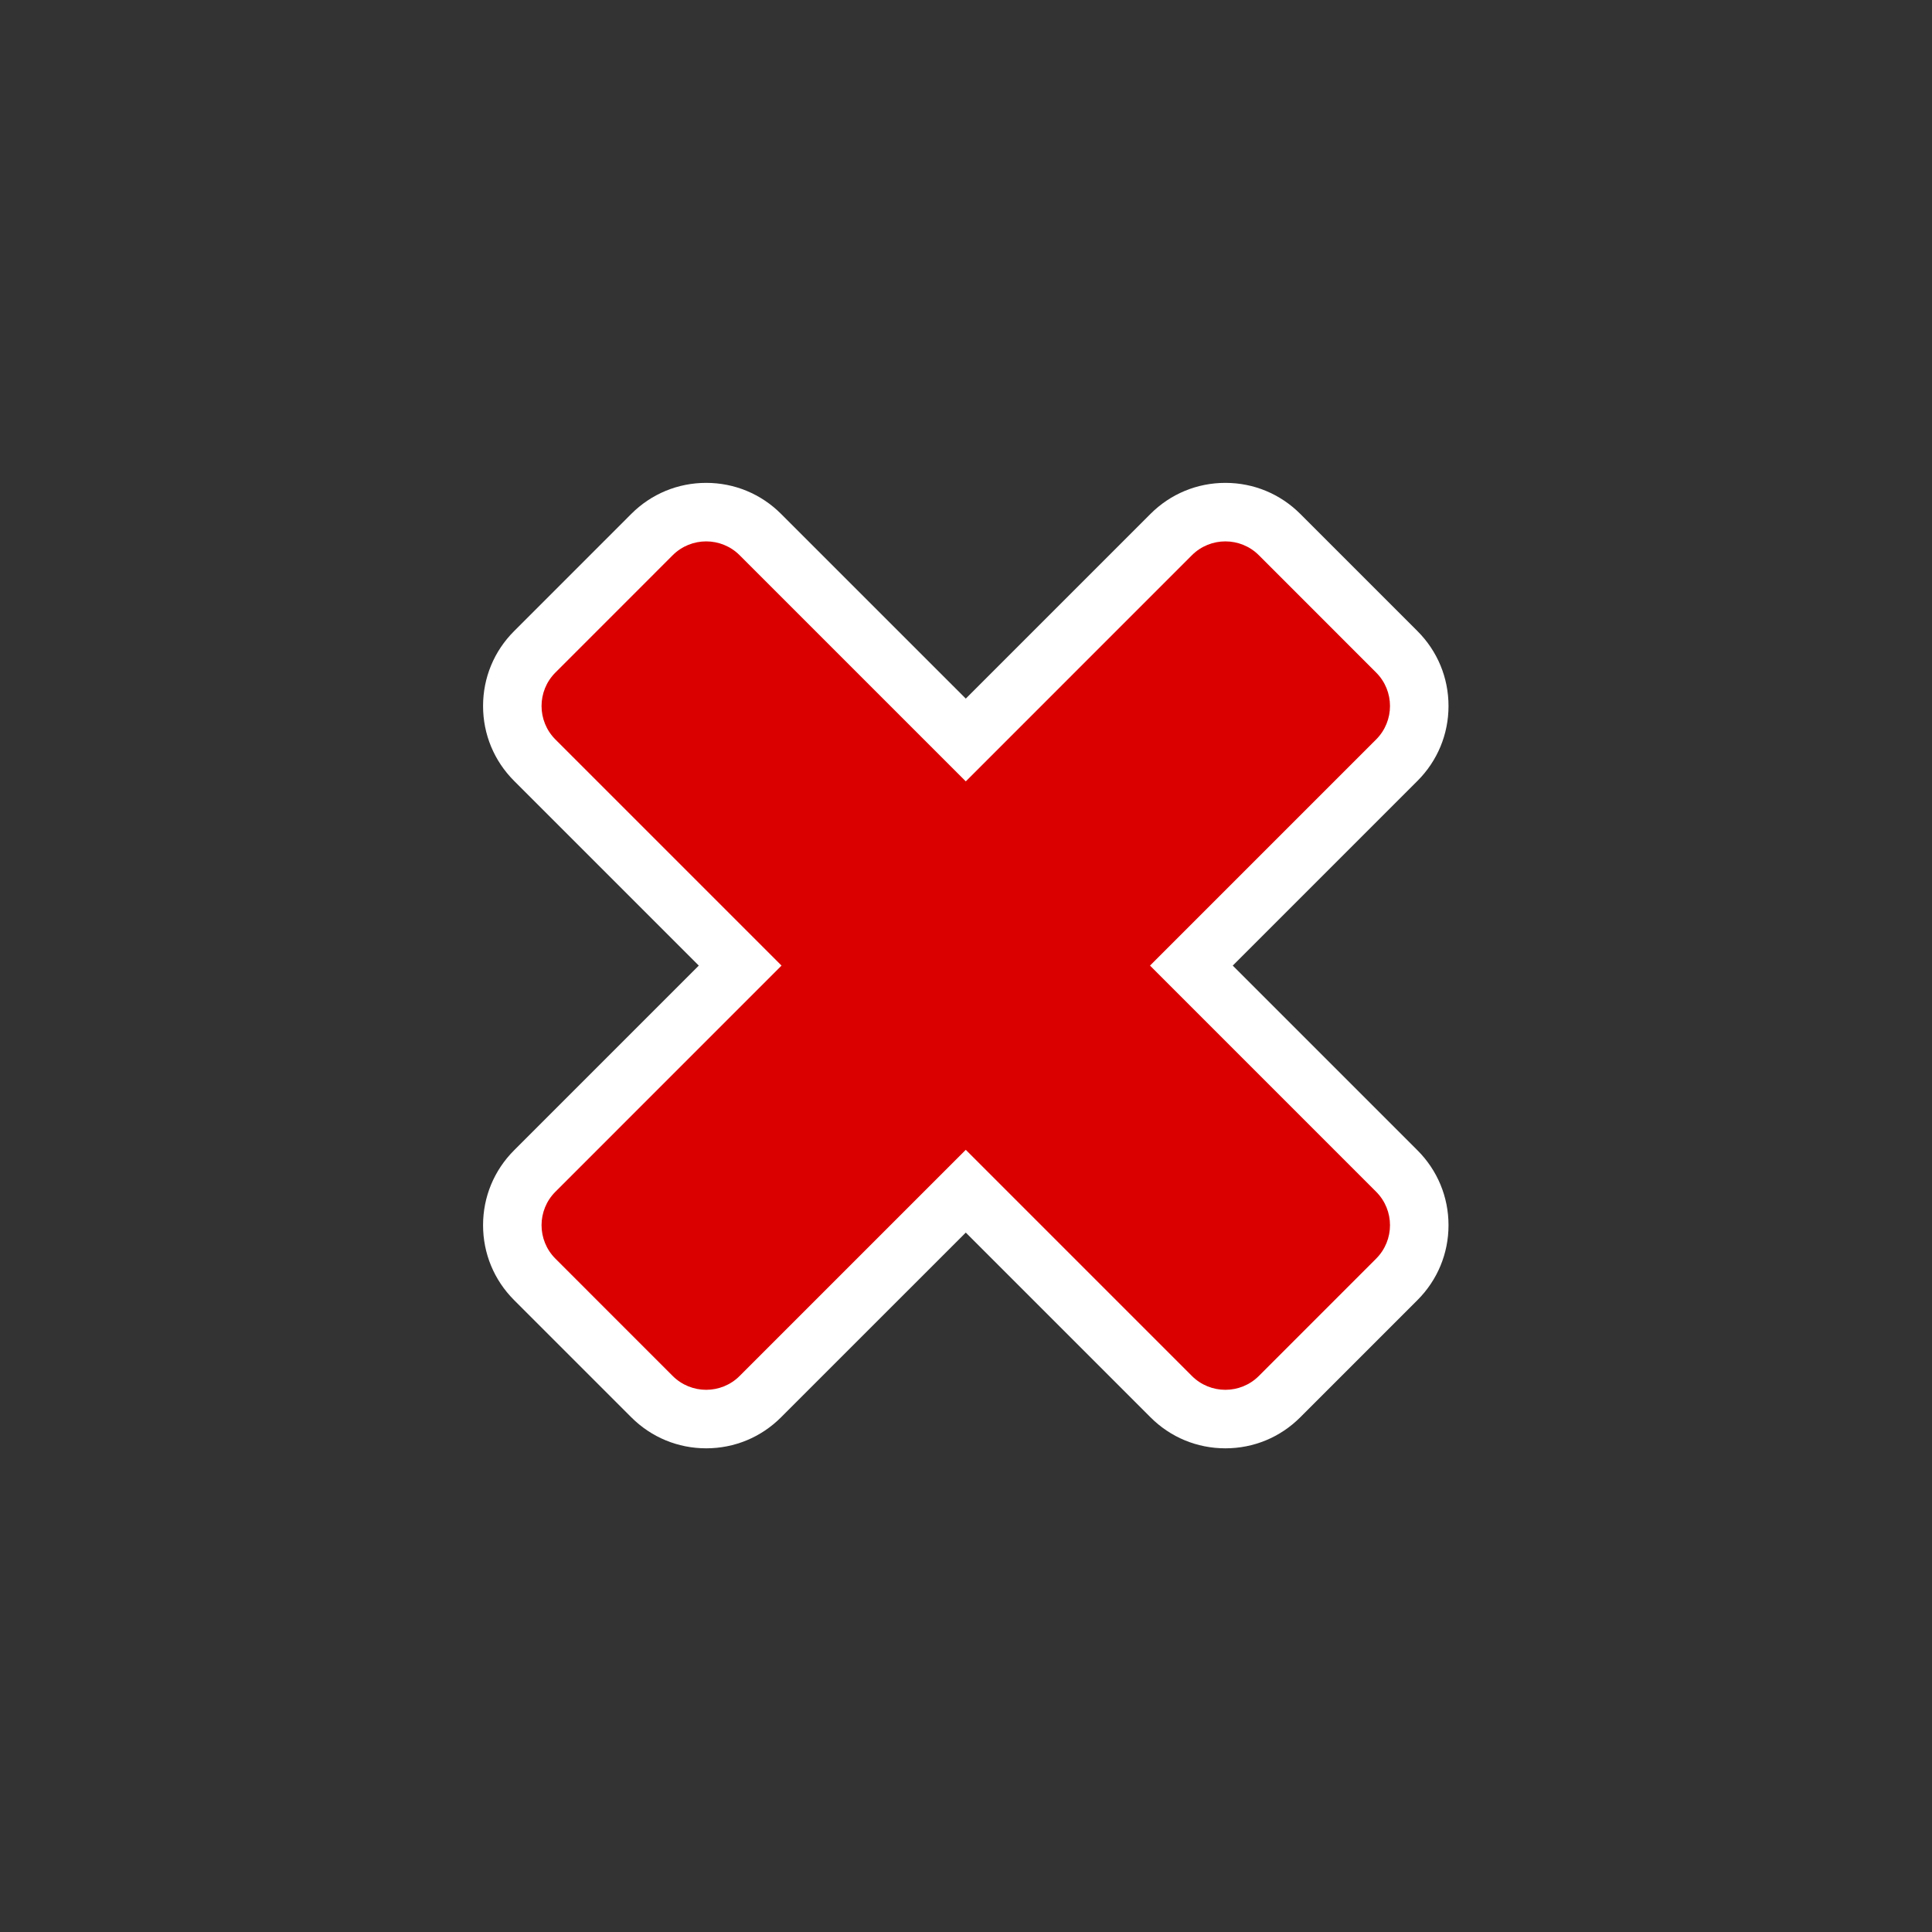 <?xml version="1.0" encoding="UTF-8" standalone="no"?>
<!-- Created with Inkscape (http://www.inkscape.org/) -->

<svg
   version="1.1"
   id="svg1"
   width="75"
   height="75"
   viewBox="0 0 75 75"
   xmlns="http://www.w3.org/2000/svg"
   xmlns:svg="http://www.w3.org/2000/svg">
  <rect x="0" y="0" width="75" height="75" fill="#333333" stroke="none"/>
  <defs
     id="defs1">
    <clipPath
       clipPathUnits="userSpaceOnUse"
       id="clipPath67-7">
      <path
         d="M 0,324 H 524 V 0 H 0 Z"
         transform="translate(-314.671,-101.703)"
         id="path67-5" />
    </clipPath>
    <clipPath
       clipPathUnits="userSpaceOnUse"
       id="clipPath69-3">
      <path
         d="M 0,324 H 524 V 0 H 0 Z"
         transform="translate(-314.671,-133.703)"
         id="path69-5" />
    </clipPath>
  </defs>
  <g
     id="layer6"
     style="display:inline"
     transform="matrix(0.852,0,0,0.852,3.409,2.557)">
    <path
       id="path66"
       d="M 0,0 C -0.7,0 -1.357,0.271 -1.852,0.767 L -8.874,7.788 -15.895,0.767 C -16.39,0.271 -17.047,0 -17.747,0 c -0.7,0 -1.357,0.271 -1.852,0.767 l -4.007,4.007 c -0.495,0.495 -0.768,1.153 -0.768,1.852 0,0.699 0.273,1.357 0.767,1.853 l 7.022,7.021 -7.021,7.021 c -0.495,0.495 -0.768,1.152 -0.768,1.852 0,0.7 0.273,1.357 0.768,1.852 l 4.007,4.007 c 0.495,0.495 1.152,0.767 1.852,0.767 0.7,0 1.357,-0.272 1.852,-0.767 l 7.021,-7.021 7.022,7.021 c 0.495,0.495 1.152,0.767 1.852,0.767 0.699,0 1.357,-0.271 1.852,-0.766 l 4.007,-4.008 c 0.495,-0.495 0.767,-1.152 0.767,-1.852 0,-0.7 -0.272,-1.357 -0.768,-1.852 L -1.162,15.5 5.859,8.479 C 6.354,7.983 6.626,7.326 6.626,6.626 6.626,5.926 6.354,5.269 5.858,4.773 L 1.852,0.767 C 1.357,0.271 0.699,0 0,0"
       style="display:inline;fill:#db0000;fill-opacity:1;fill-rule:evenodd;stroke:none"
       transform="matrix(1.333,0,0,-1.333,51.831,61.666)"
       clip-path="url(#clipPath67-7)" />
    <path
       id="path68"
       d="m 0,0 c -0.967,0 -1.876,-0.377 -2.559,-1.06 l -6.314,-6.314 -6.315,6.314 C -15.871,-0.377 -16.78,0 -17.747,0 c -0.967,0 -1.876,-0.377 -2.559,-1.06 l -4.007,-4.008 c -0.684,-0.683 -1.06,-1.592 -1.06,-2.559 0,-0.966 0.376,-1.875 1.06,-2.559 l 6.314,-6.314 -6.314,-6.314 c -0.684,-0.684 -1.06,-1.593 -1.06,-2.559 0,-0.967 0.376,-1.876 1.06,-2.56 l 4.007,-4.007 c 0.683,-0.683 1.592,-1.06 2.559,-1.06 0.967,0 1.876,0.376 2.559,1.06 l 6.315,6.314 6.314,-6.314 C -1.876,-32.624 -0.967,-33 0,-33 c 0.967,0 1.876,0.376 2.559,1.06 l 4.007,4.007 c 0.684,0.684 1.061,1.593 1.061,2.56 0,0.966 -0.377,1.875 -1.061,2.559 l -6.314,6.314 6.314,6.314 c 0.684,0.684 1.061,1.593 1.061,2.559 0,0.967 -0.377,1.876 -1.061,2.56 L 2.559,-1.06 C 1.876,-0.377 0.967,0 0,0 m 0,-2 c 0.414,0 0.829,-0.158 1.145,-0.474 l 4.007,-4.008 c 0.633,-0.632 0.633,-1.657 0,-2.29 l -7.728,-7.728 7.728,-7.729 c 0.633,-0.632 0.633,-1.657 0,-2.289 L 1.145,-30.526 C 0.829,-30.842 0.414,-31 0,-31 c -0.414,0 -0.829,0.158 -1.145,0.474 l -7.728,7.729 -7.729,-7.729 c -0.316,-0.316 -0.731,-0.474 -1.145,-0.474 -0.414,0 -0.829,0.158 -1.145,0.474 l -4.007,4.008 c -0.633,0.632 -0.633,1.657 0,2.289 l 7.728,7.729 -7.728,7.728 c -0.633,0.633 -0.633,1.658 0,2.29 l 4.007,4.008 c 0.316,0.316 0.731,0.474 1.145,0.474 0.414,0 0.829,-0.158 1.145,-0.474 l 7.729,-7.729 7.728,7.729 C -0.829,-2.158 -0.414,-2 0,-2"
       style="display:inline;fill:#ffffff;fill-opacity:1;fill-rule:nonzero;stroke:none"
       transform="matrix(1.333,0,0,-1.333,51.831,19)"
       clip-path="url(#clipPath69-3)" />
  </g>
</svg>
